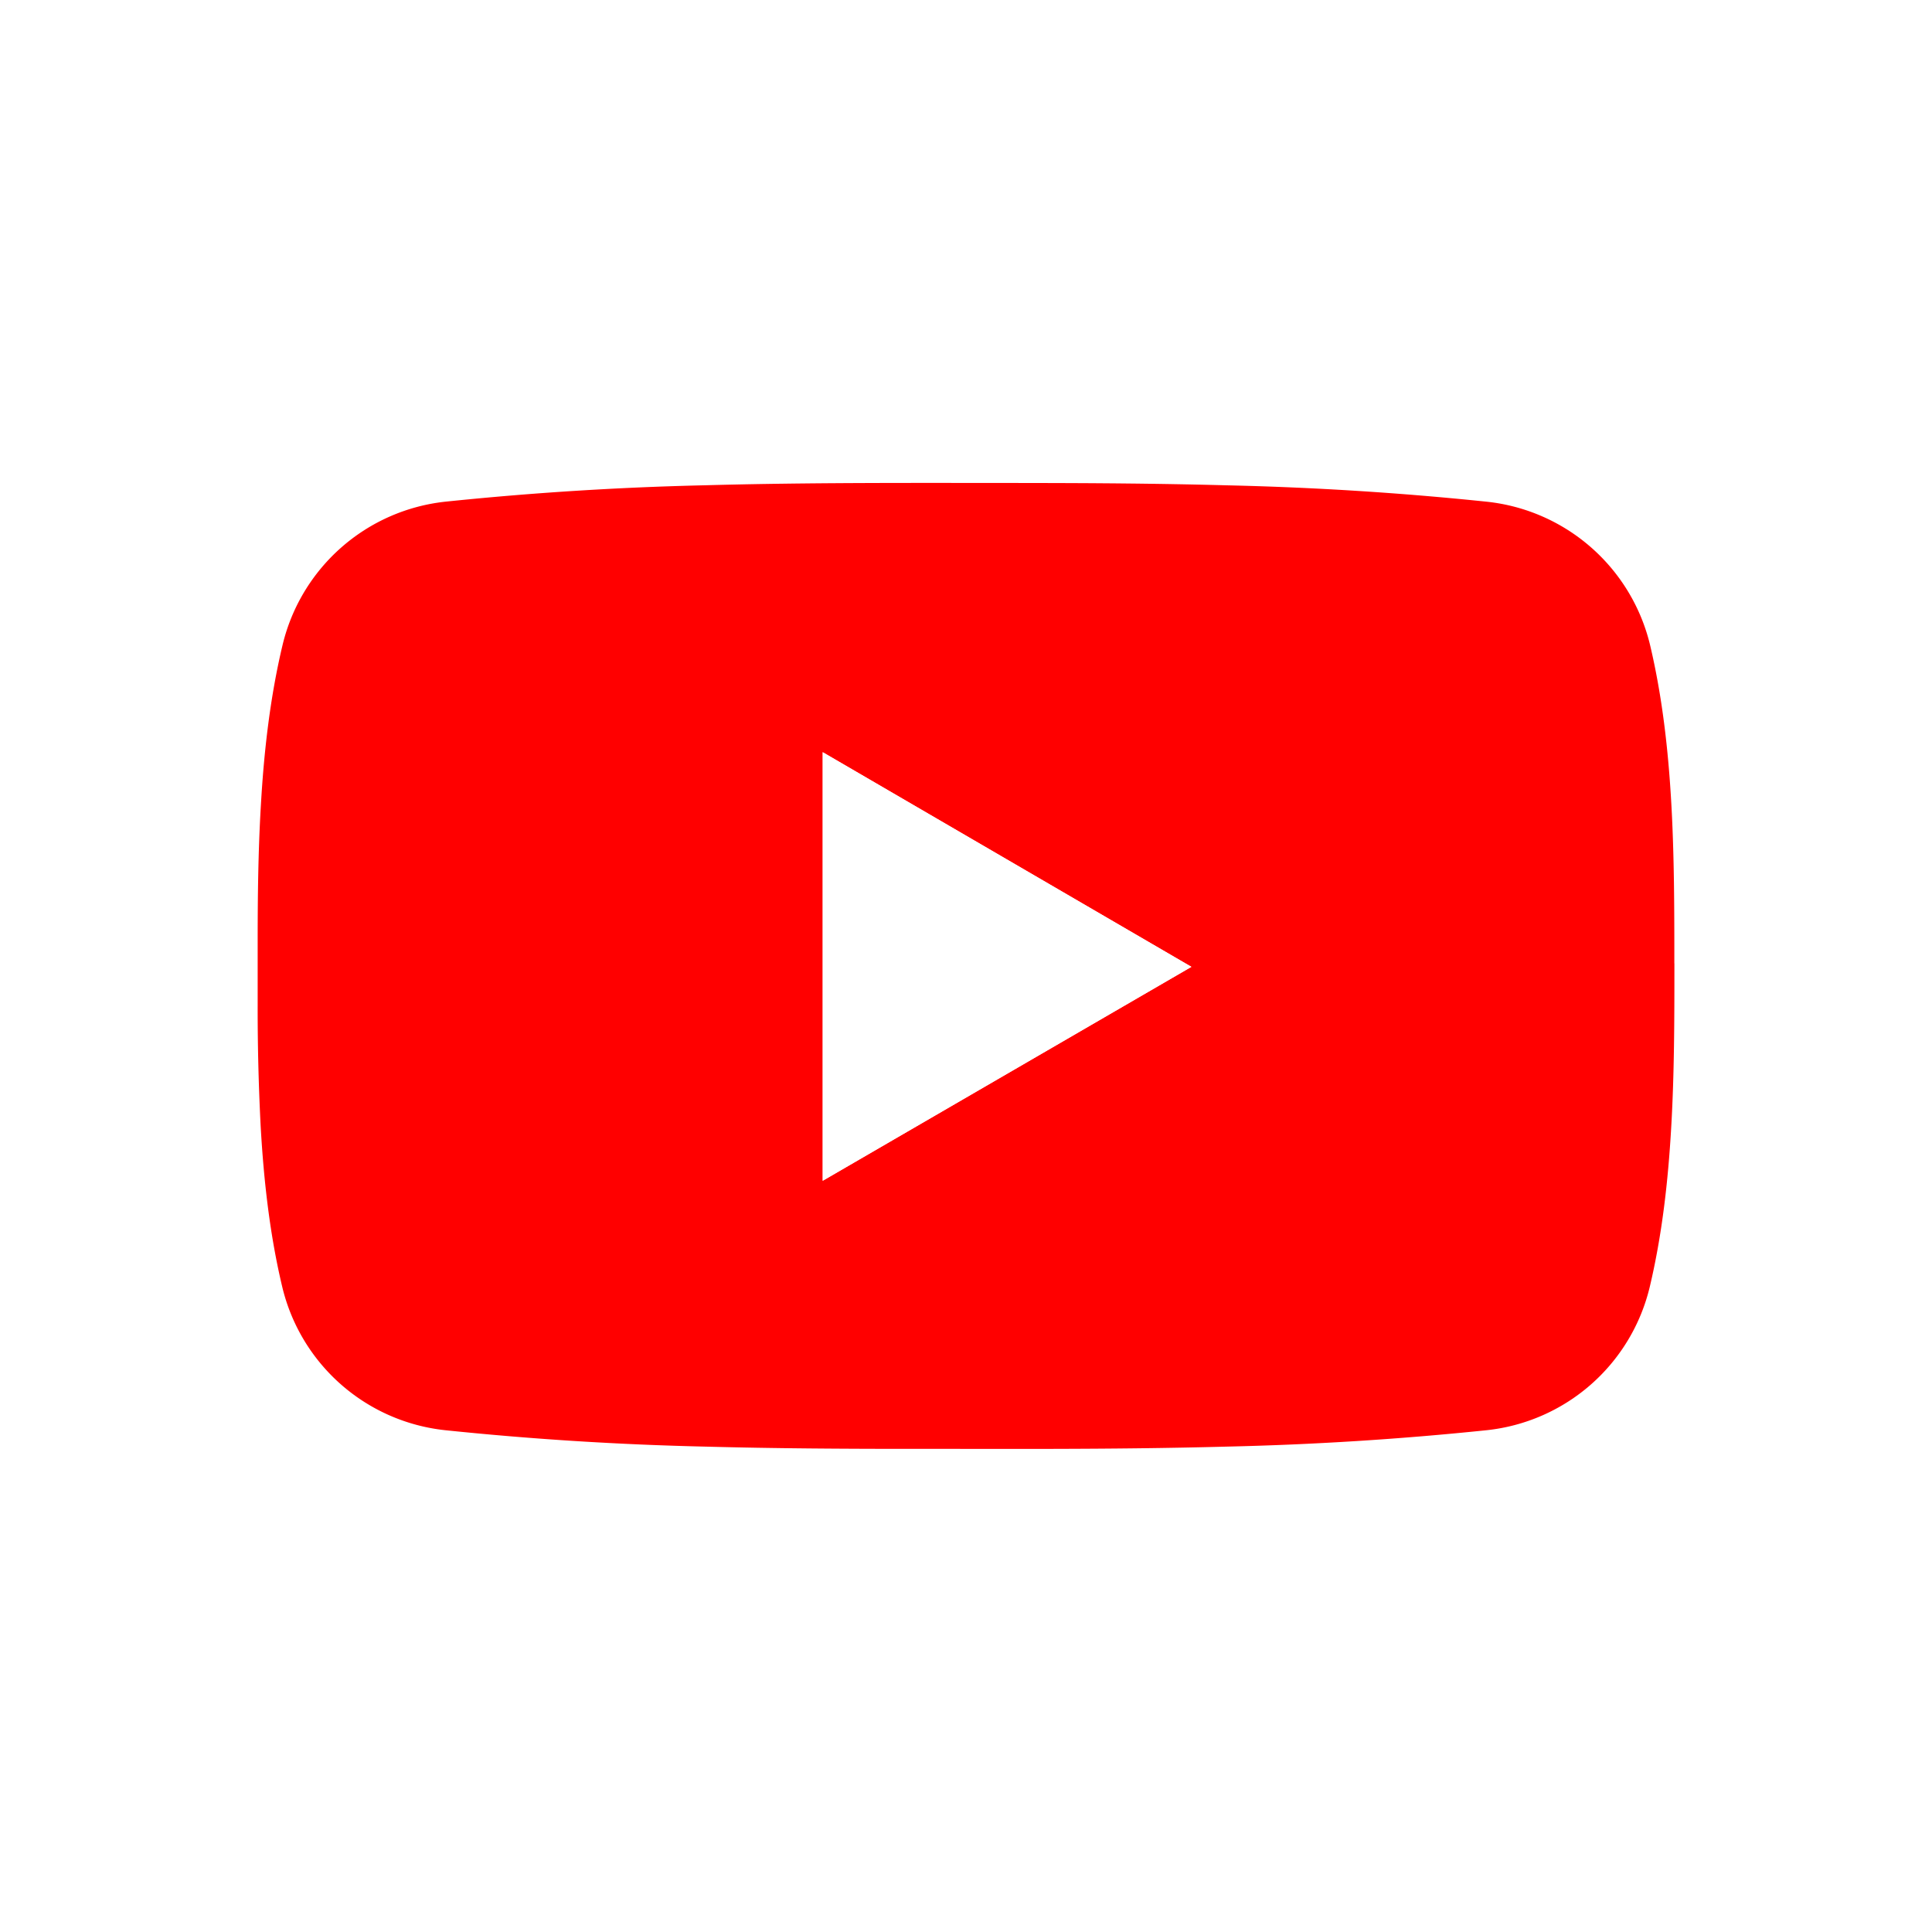 <svg xmlns="http://www.w3.org/2000/svg" viewBox="0 0 30 30"><path fill="#FFF" d="M0 0h30v30H0z"/><path d="M15.813 7.5c1.08 0 2.16.007 3.236.036a49.82 49.82 0 0 1 4.042.255 2.926 2.926 0 0 1 2.531 2.224c.377 1.591.377 3.316.377 4.945H26V15c0 .82-.001 1.664-.049 2.496-.048.844-.143 1.684-.334 2.488a2.921 2.921 0 0 1-2.53 2.224 50.034 50.034 0 0 1-4.042.255c-.897.024-1.796.033-2.696.035H14.19c-1.08 0-2.16-.006-3.236-.035a50.04 50.04 0 0 1-4.043-.255 2.92 2.92 0 0 1-2.528-2.224c-.192-.804-.287-1.644-.335-2.488a35.555 35.555 0 0 1-.047-1.883v-.963c0-.702.007-1.421.05-2.148.048-.844.145-1.684.337-2.488A2.922 2.922 0 0 1 6.916 7.79a50.031 50.031 0 0 1 4.043-.255c1.346-.037 2.697-.037 4.045-.036h.809Zm-3.038 4.18v6.655l5.725-3.322-5.725-3.333Z" fill="red"/><path fill="#FFF" d="M12.775 11.68v6.655l5.725-3.322z"/></svg>